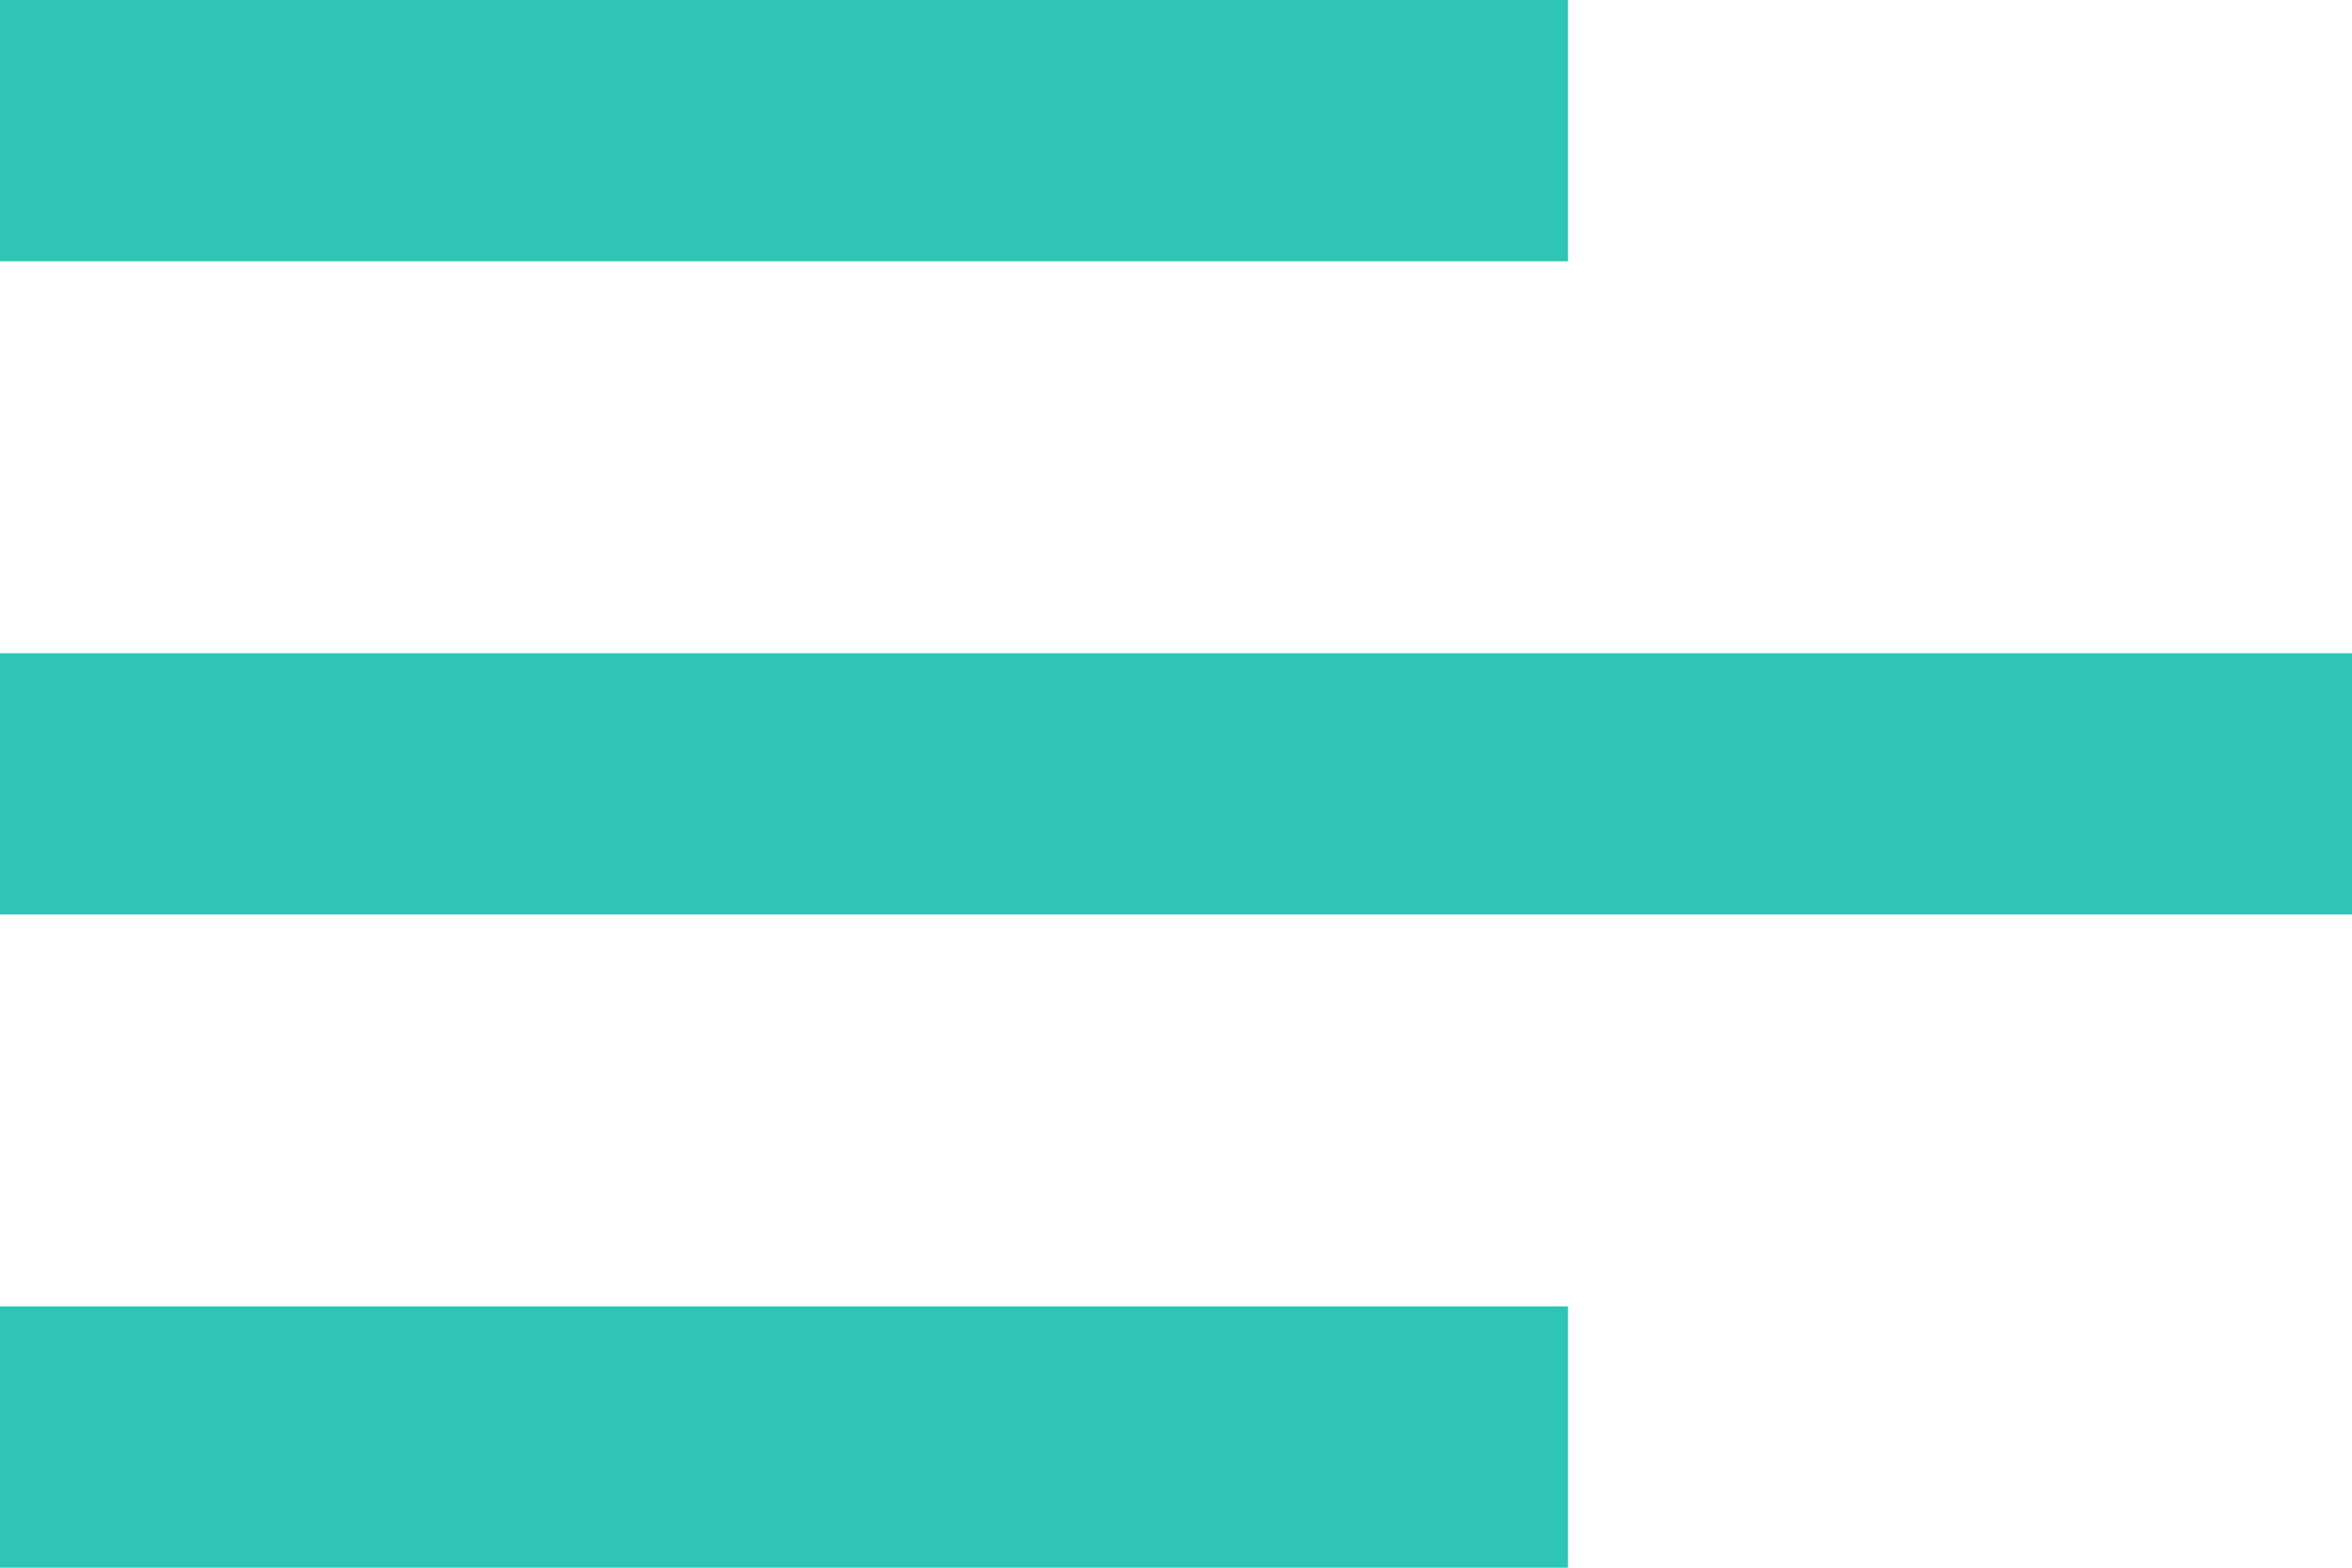 <svg width="18" height="12" viewBox="0 0 18 12" fill="none" xmlns="http://www.w3.org/2000/svg">
<path d="M0 2V0H12V2H0Z" fill="#2EC4B6"/>
<path d="M0 7H18V5H0V7Z" fill="#2EC4B6"/>
<path d="M0 12H12V10H0V12Z" fill="#2EC4B6"/>
</svg>
